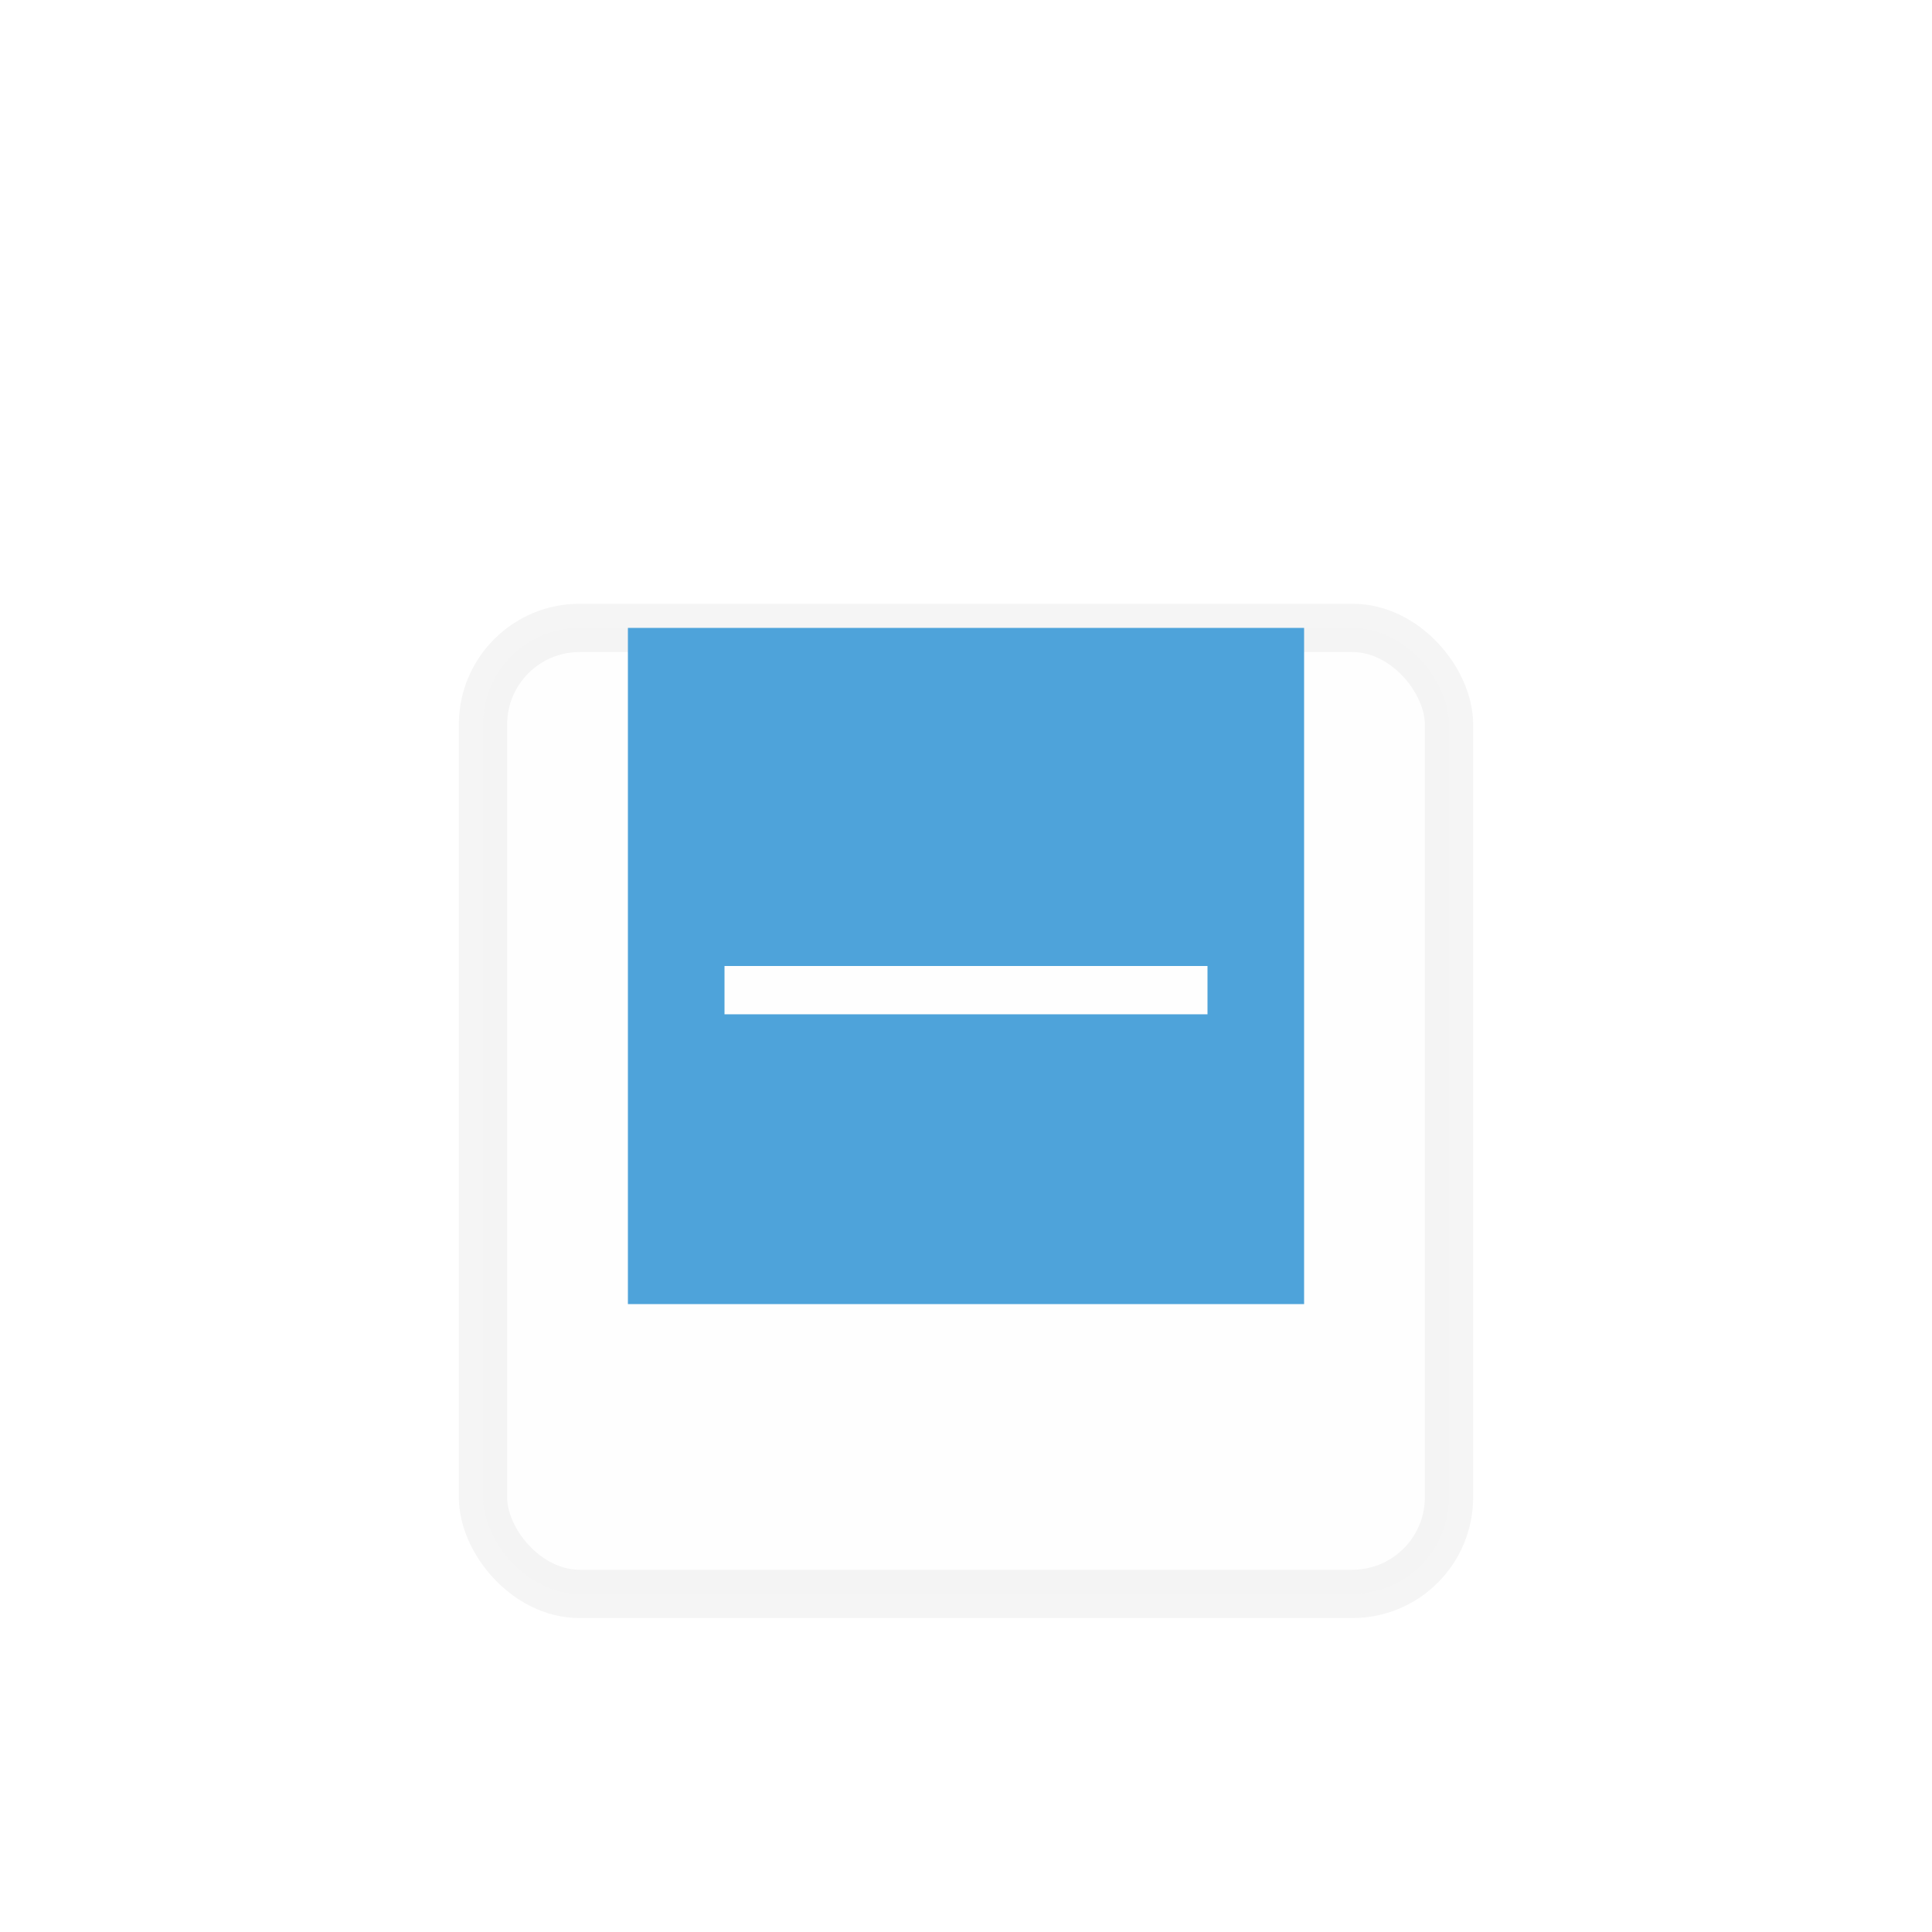 <?xml version="1.0" encoding="UTF-8" standalone="no"?>
<svg width="40px" height="40px" viewBox="0 0 40 40" version="1.1" xmlns="http://www.w3.org/2000/svg" xmlns:xlink="http://www.w3.org/1999/xlink" xmlns:sketch="http://www.bohemiancoding.com/sketch/ns">
    <!-- Generator: Sketch 3.3.2 (12043) - http://www.bohemiancoding.com/sketch -->
    <title>btn-checkbox-selected-hover</title>
    <desc>Created with Sketch.</desc>
    <defs>
        <filter x="-50%" y="-50%" width="200%" height="200%" filterUnits="objectBoundingBox" id="filter-1">
            <feOffset dx="0" dy="3" in="SourceAlpha" result="shadowOffsetOuter1"></feOffset>
            <feGaussianBlur stdDeviation="3" in="shadowOffsetOuter1" result="shadowBlurOuter1"></feGaussianBlur>
            <feColorMatrix values="0 0 0 0 0   0 0 0 0 0   0 0 0 0 0  0 0 0 0.168 0" in="shadowBlurOuter1" type="matrix" result="shadowMatrixOuter1"></feColorMatrix>
            <feMerge>
                <feMergeNode in="shadowMatrixOuter1"></feMergeNode>
                <feMergeNode in="SourceGraphic"></feMergeNode>
            </feMerge>
        </filter>
    </defs>
    <g id="Stickersheet" stroke="none" stroke-width="1" fill="none" fill-rule="evenodd" sketch:type="MSPage">
        <g id="sheet" sketch:type="MSLayerGroup" transform="translate(-1120, -4214)" fill="#FFFFFF">
            <rect id="Sheet" sketch:type="MSShapeGroup" x="0" y="539.99" width="3452" height="5245.01"></rect>
        </g>
        <g id="toggles" sketch:type="MSLayerGroup" transform="translate(-120, -192)">
            <g id="checkbox" transform="translate(128, 200)" sketch:type="MSShapeGroup">
                <rect id="bounds" stroke="#D8D8D8" opacity="0" x="0" y="0" width="24" height="24"></rect>
                <rect id="button" stroke-opacity="0.04" stroke="#000000" fill="#FEFEFE" filter="url(#filter-1)" x="2" y="2" width="20" height="20" rx="2"></rect>
                <path d="M5,5 L19,5 L19,19 L17,19 L17,12 L7,12 L7,13 L17,13 L17,19 L5,19" id="fill" fill="#4EA3DA"></path>
            </g>
        </g>
    </g>
</svg>